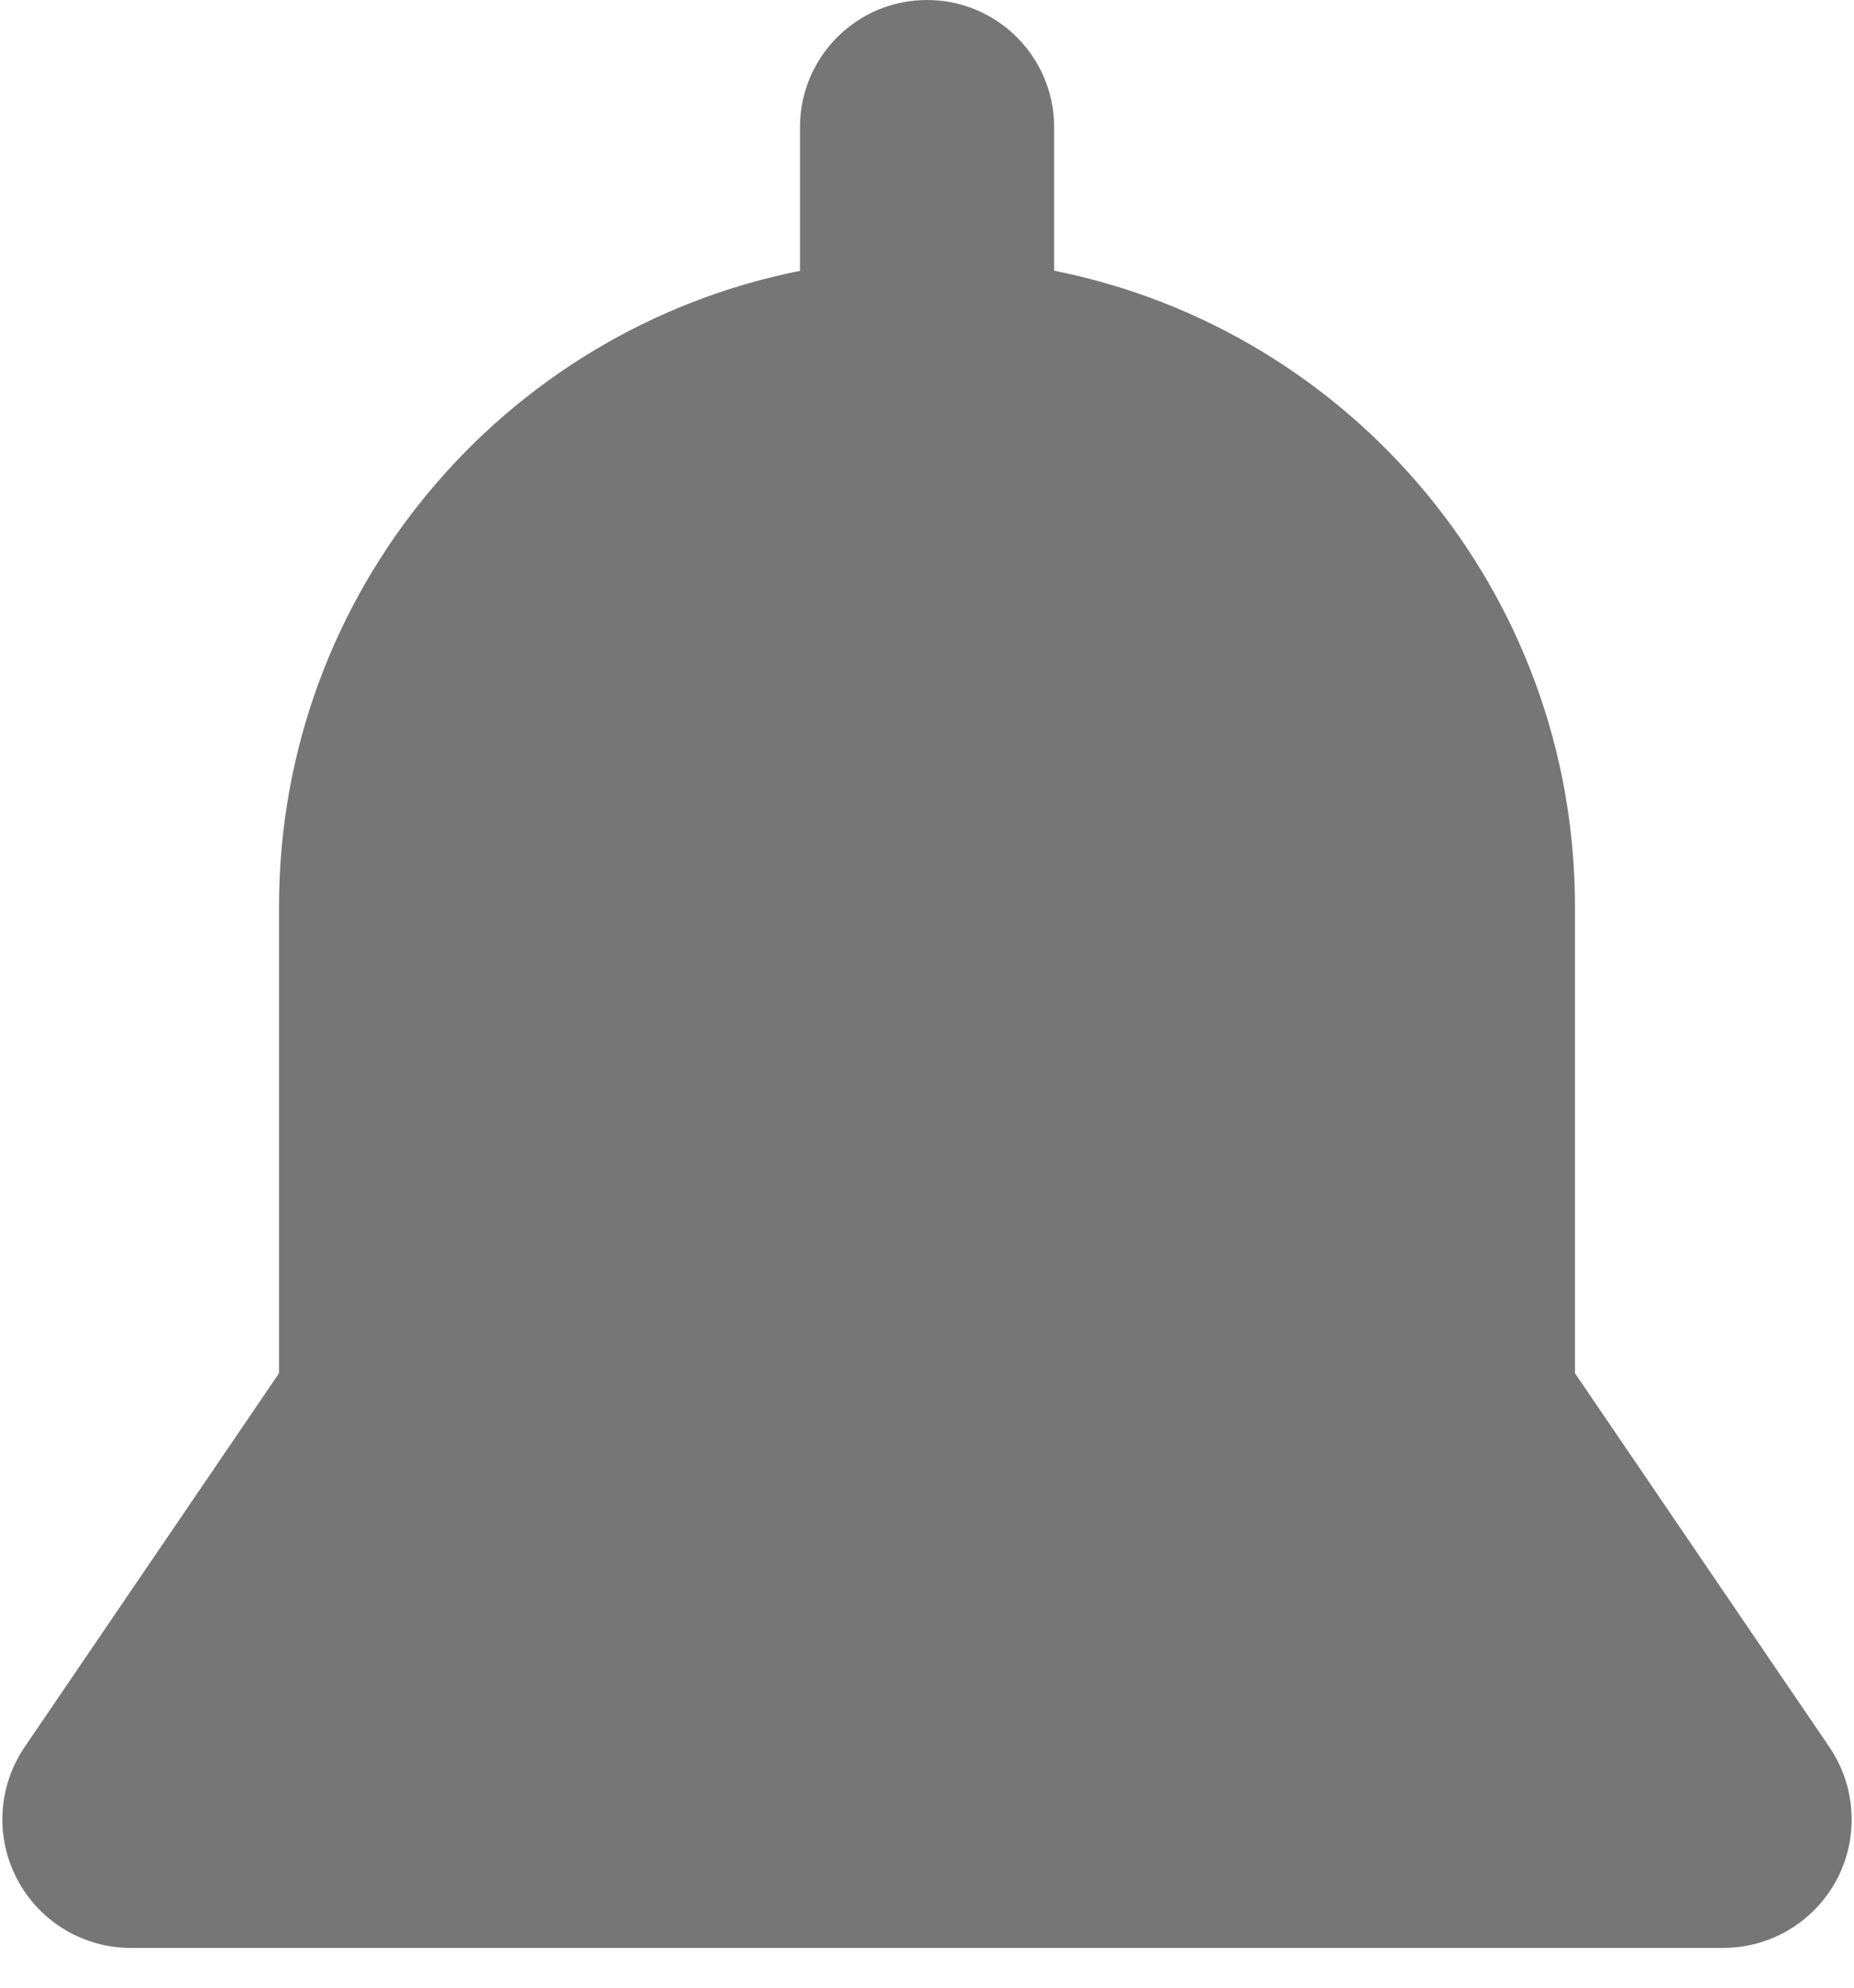 <svg width="14" height="15" viewBox="0 0 14 15" fill="none" xmlns="http://www.w3.org/2000/svg">
<path d="M13.814 13.184L11.893 10.363C11.893 9.499 11.893 7.388 11.893 6.842C11.893 4.468 10.203 2.489 7.96 2.043V0.959C7.96 0.43 7.53 0 7 0C6.47 0 6.041 0.43 6.041 0.959V2.044C3.798 2.49 2.107 4.468 2.107 6.842C2.107 7.772 2.107 9.824 2.107 10.363L0.186 13.184C-0.016 13.481 -0.038 13.866 0.131 14.184C0.299 14.502 0.629 14.7 0.988 14.7H13.012C13.371 14.7 13.701 14.502 13.87 14.184C14.038 13.866 14.016 13.481 13.814 13.184Z" fill="#767676"/>
</svg>
